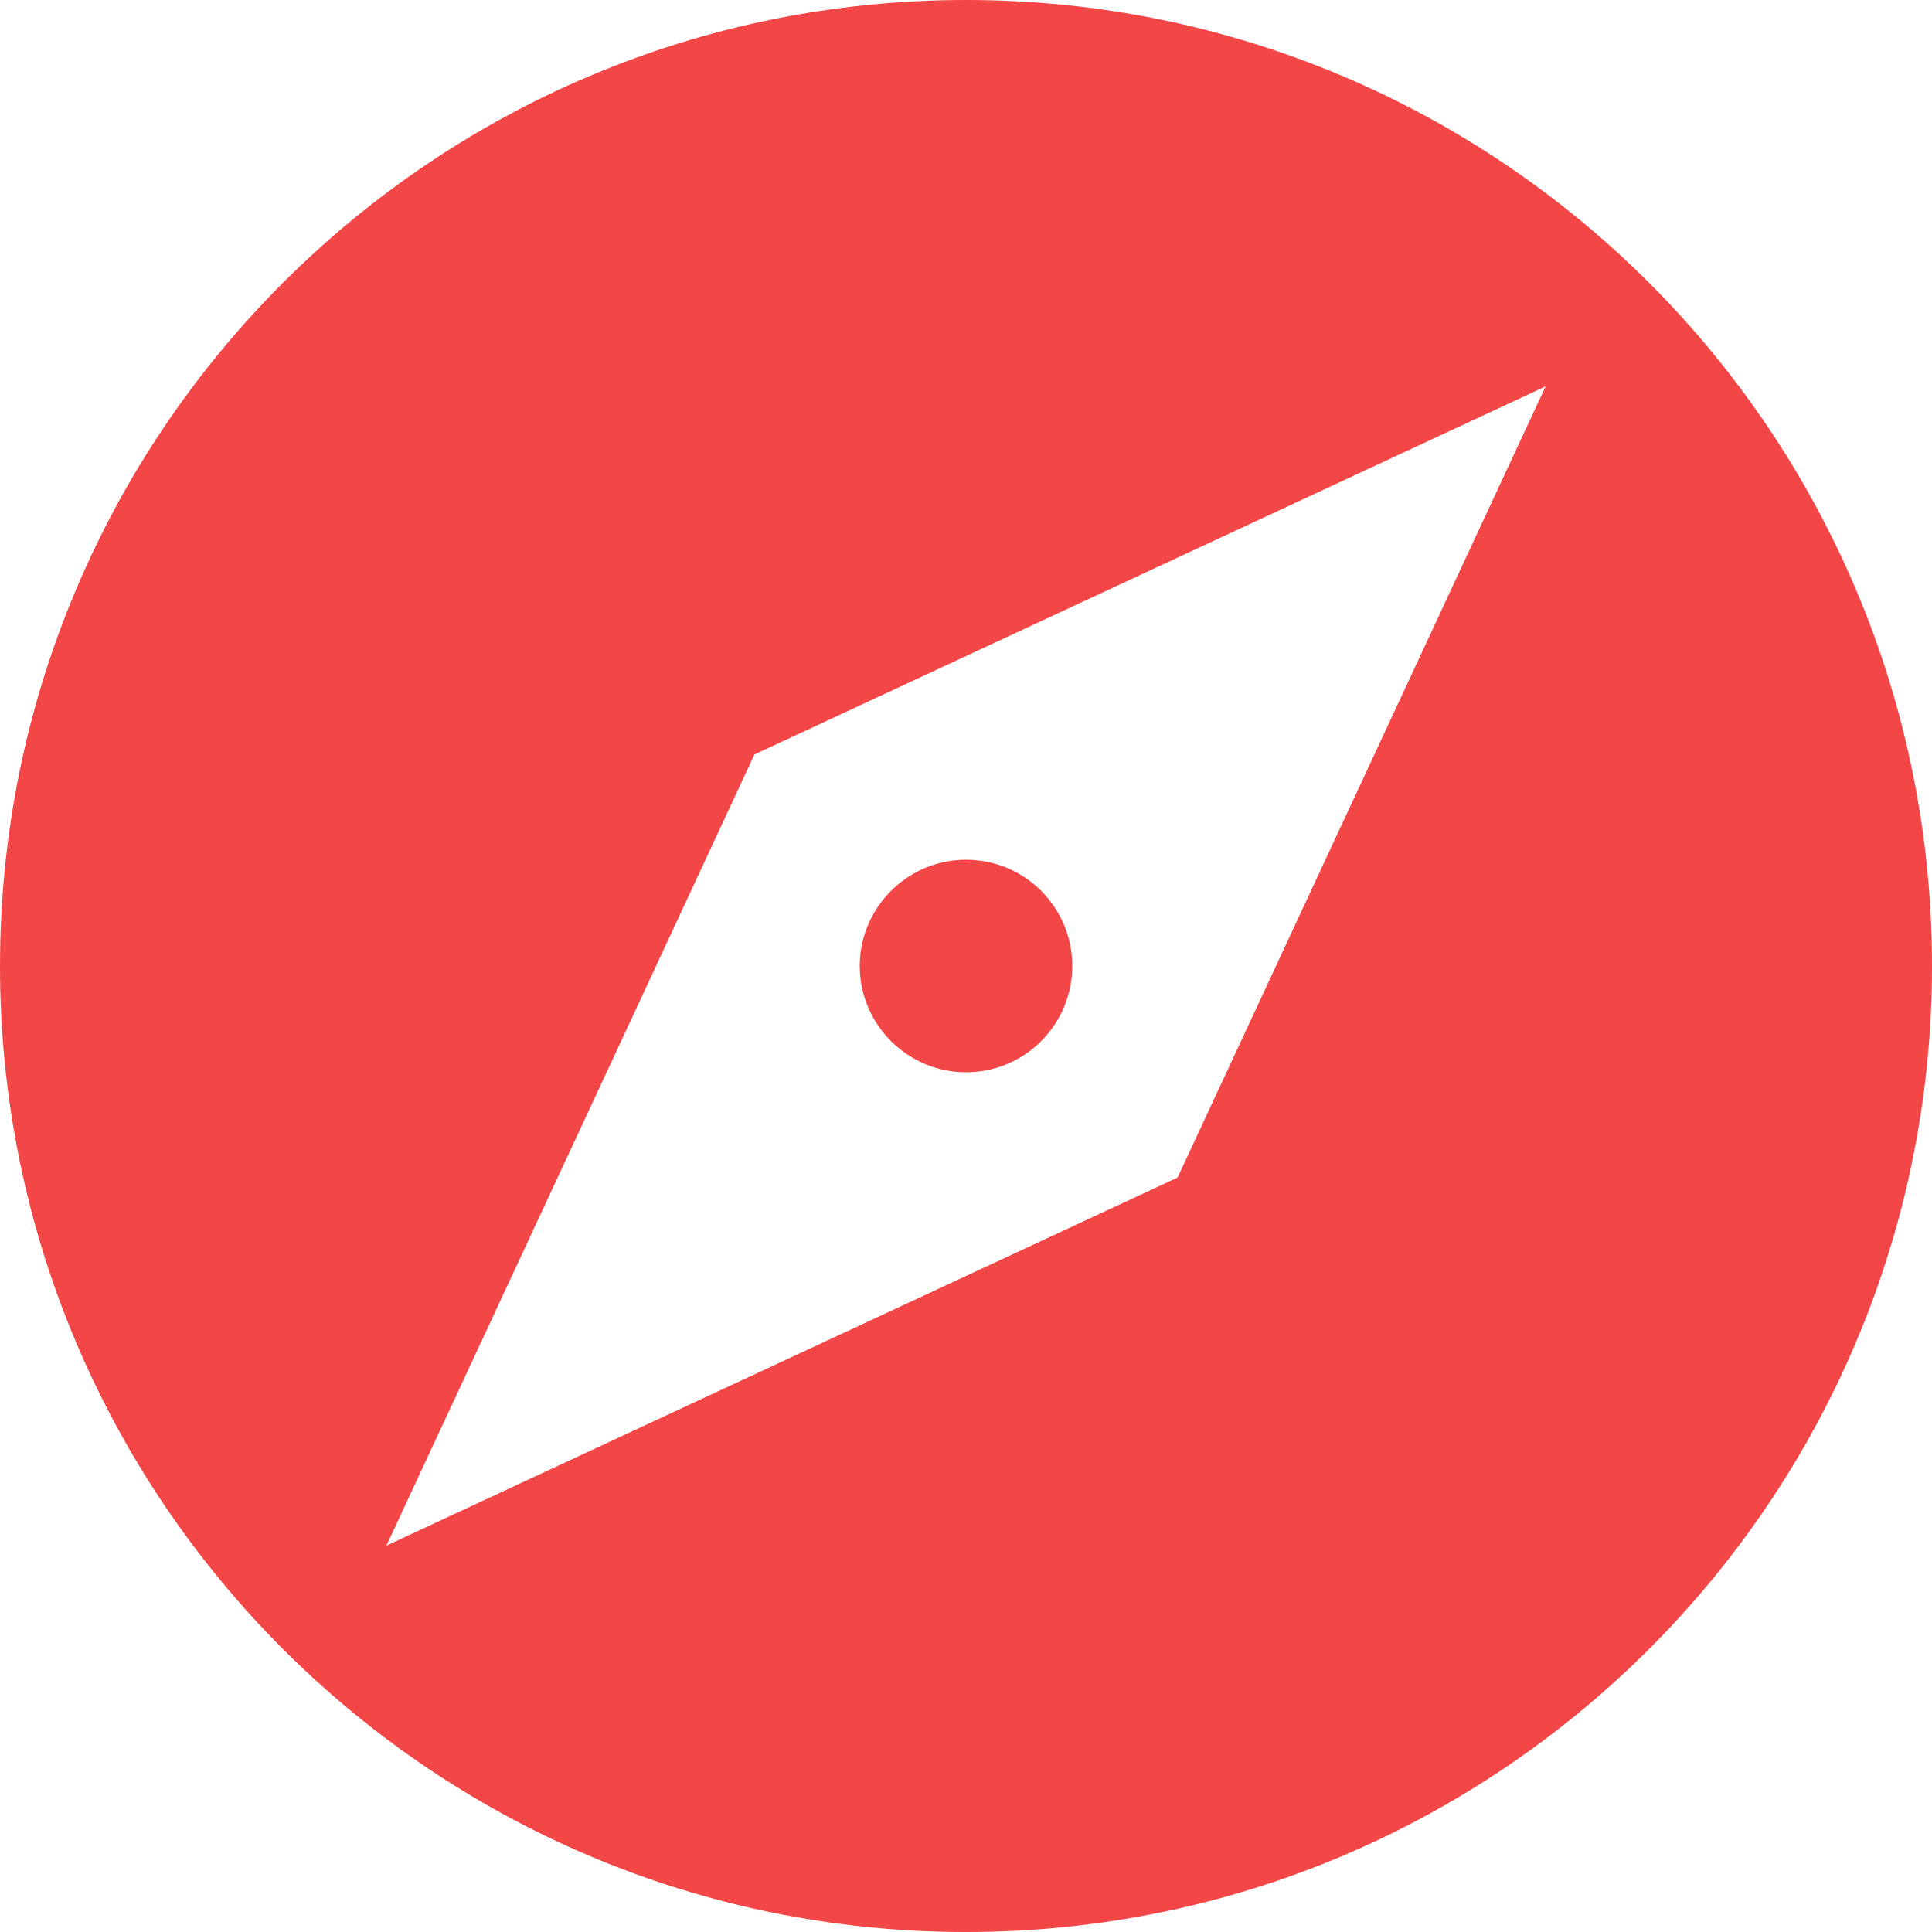 <svg width="30" height="30" viewBox="0 0 30 30" fill="none" xmlns="http://www.w3.org/2000/svg">
<g clip-path="url(#clip0_23_28)">
<path d="M15 16.65C15.915 16.65 16.65 15.908 16.65 15C16.65 14.092 15.915 13.35 15 13.35C14.092 13.35 13.35 14.092 13.35 15C13.35 15.908 14.092 16.65 15 16.65Z" fill="#F34646"/>
<path d="M15 0C6.713 0 0 6.713 0 15C0 23.28 6.713 30 15 30C23.287 30 30 23.28 30 15C30 6.713 23.288 0 15 0ZM18.285 18.285L6 24L11.715 11.715L24 6L18.285 18.285Z" fill="#F34646"/>
</g>
<defs>
<clipPath id="clip0_23_28">
<rect width="30" height="30" fill="white"/>
</clipPath>
</defs>
</svg>
